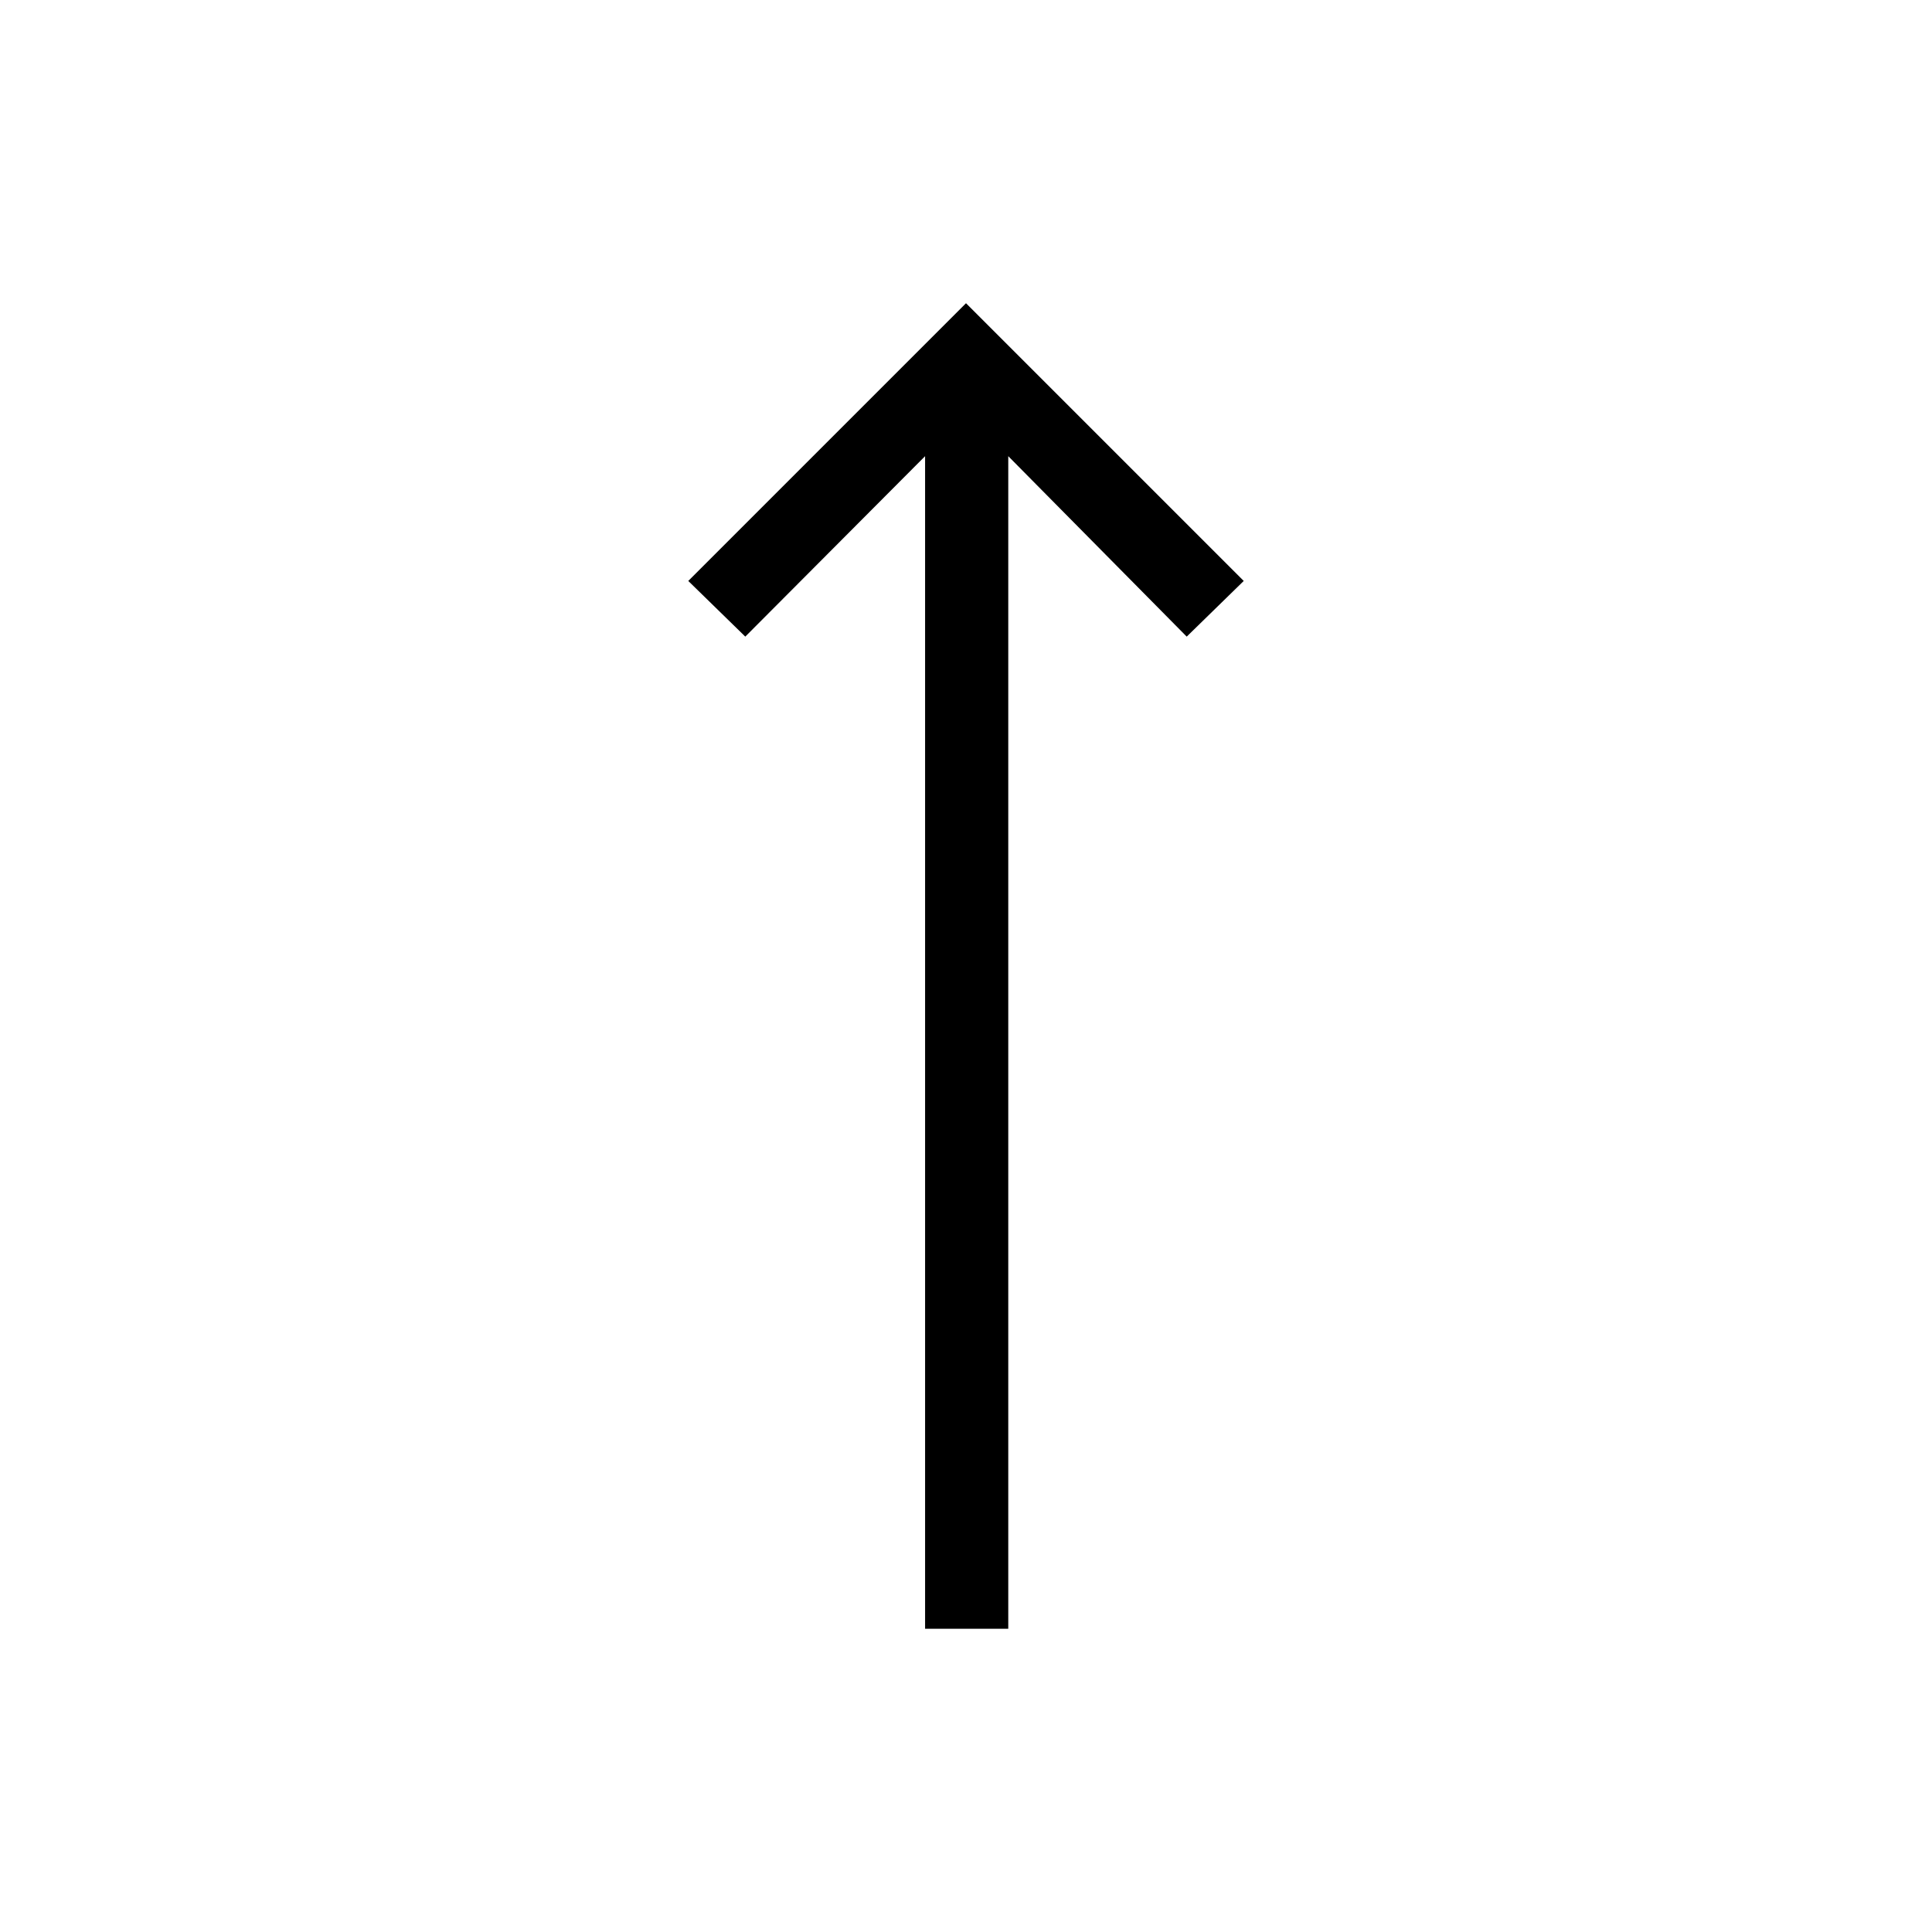 <svg xmlns="http://www.w3.org/2000/svg" height="40" viewBox="0 -960 960 960" width="40"><path d="M459.67-150.67v-582.66l-89.34 89.66L342-671.33l138-138 138 138-28.33 27.66L501-733.33v582.66h-41.33Z"/></svg>